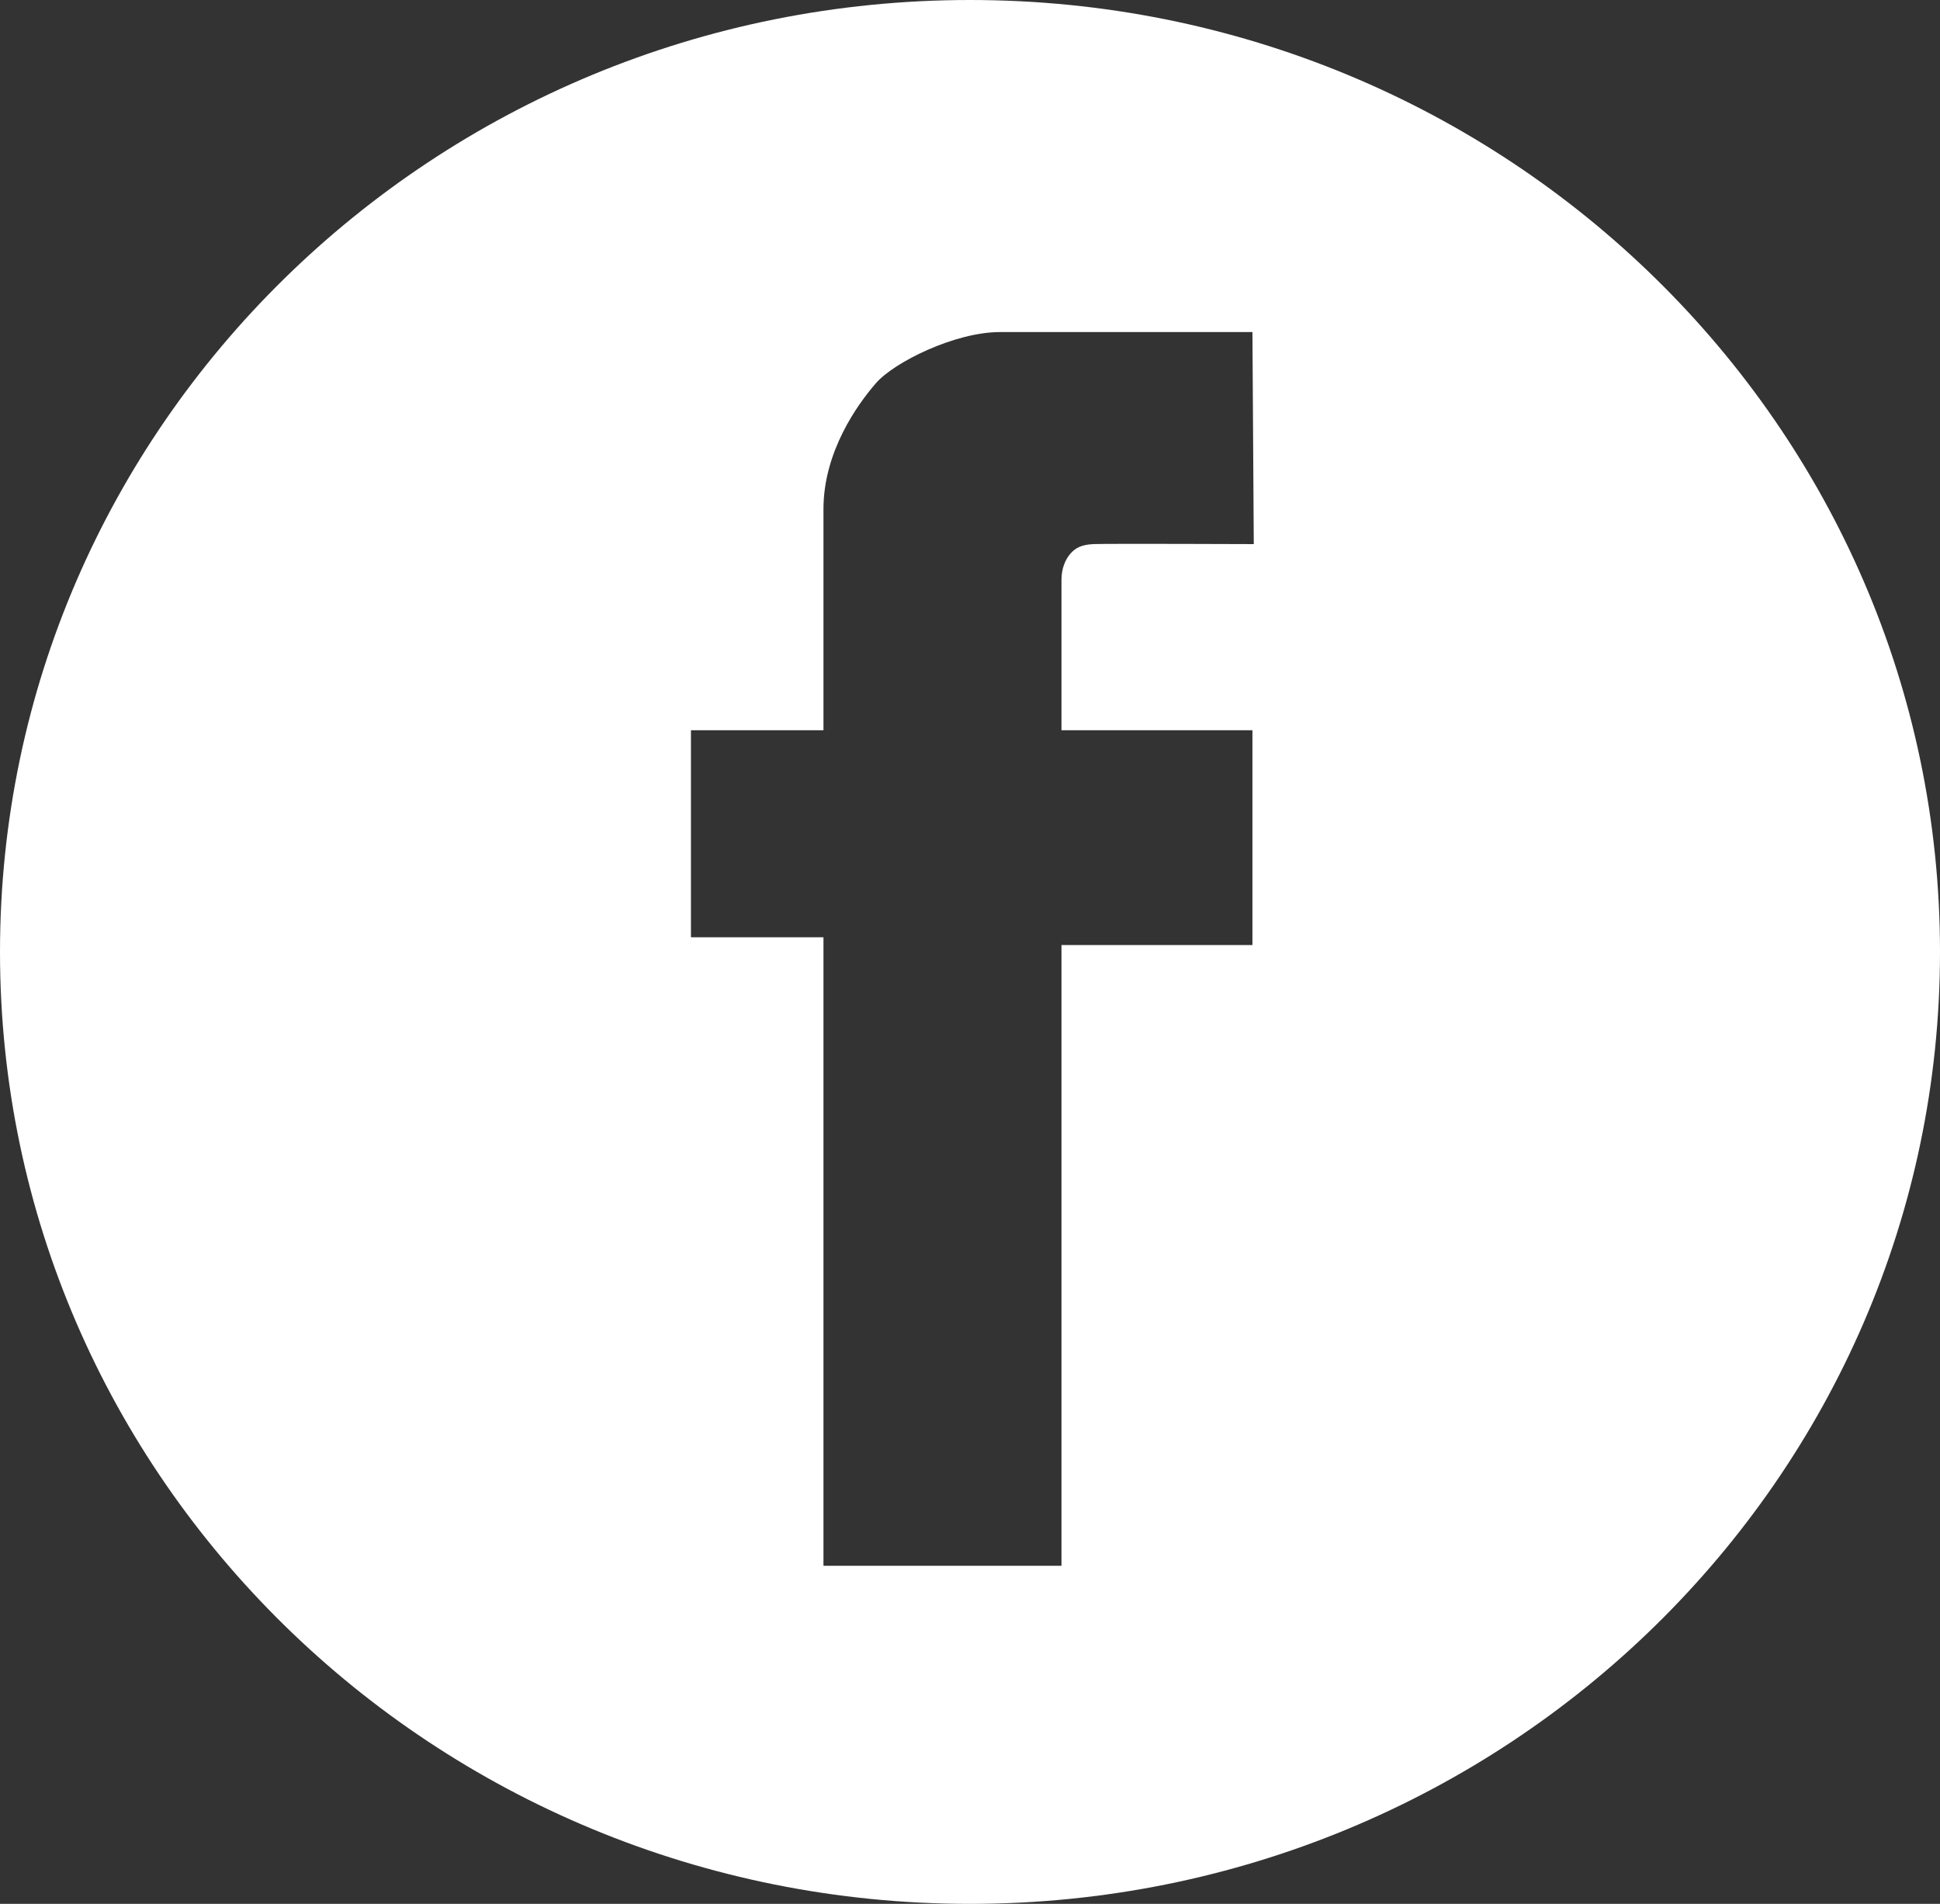 <?xml version="1.0" encoding="UTF-8"?>
<svg width="159px" height="156px" viewBox="0 0 159 156" version="1.1" xmlns="http://www.w3.org/2000/svg" xmlns:xlink="http://www.w3.org/1999/xlink">
    <rect x="0" y="0" width="159" height="156" fill="#333333" stroke="none"/>
    <!-- Generator: Sketch 43.2 (39069) - http://www.bohemiancoding.com/sketch -->
    <title>Combined Shape</title>
    <desc>Created with Sketch.</desc>
    <defs></defs>
    <g id="Page-1" stroke="none" stroke-width="1" fill="none" fill-rule="evenodd">
        <path d="M79.5,156 C35.593,156 0,121.078 0,78 C0,34.922 35.593,0 79.5,0 C123.407,0 159,34.922 159,78 C159,121.078 123.407,156 79.5,156 Z M102.648,27.209 C102.648,27.209 85.599,27.209 81.943,27.209 C78.288,27.209 73.288,29.664 71.779,31.409 C70.269,33.155 67.49,37.009 67.49,41.718 L67.49,59.833 L56.629,59.833 L56.629,76.797 L67.49,76.797 L67.49,128.299 L86.997,128.299 L86.997,77.433 L102.648,77.433 L102.648,59.833 L86.997,59.833 C86.997,59.833 86.997,48.469 86.997,47.516 C86.997,46.563 87.326,45.818 87.743,45.35 C88.159,44.881 88.657,44.631 89.601,44.583 C90.544,44.535 102.758,44.583 102.758,44.583 L102.648,27.209 Z" id="Combined-Shape" fill="#FFFFFF"></path>
    </g>
</svg>